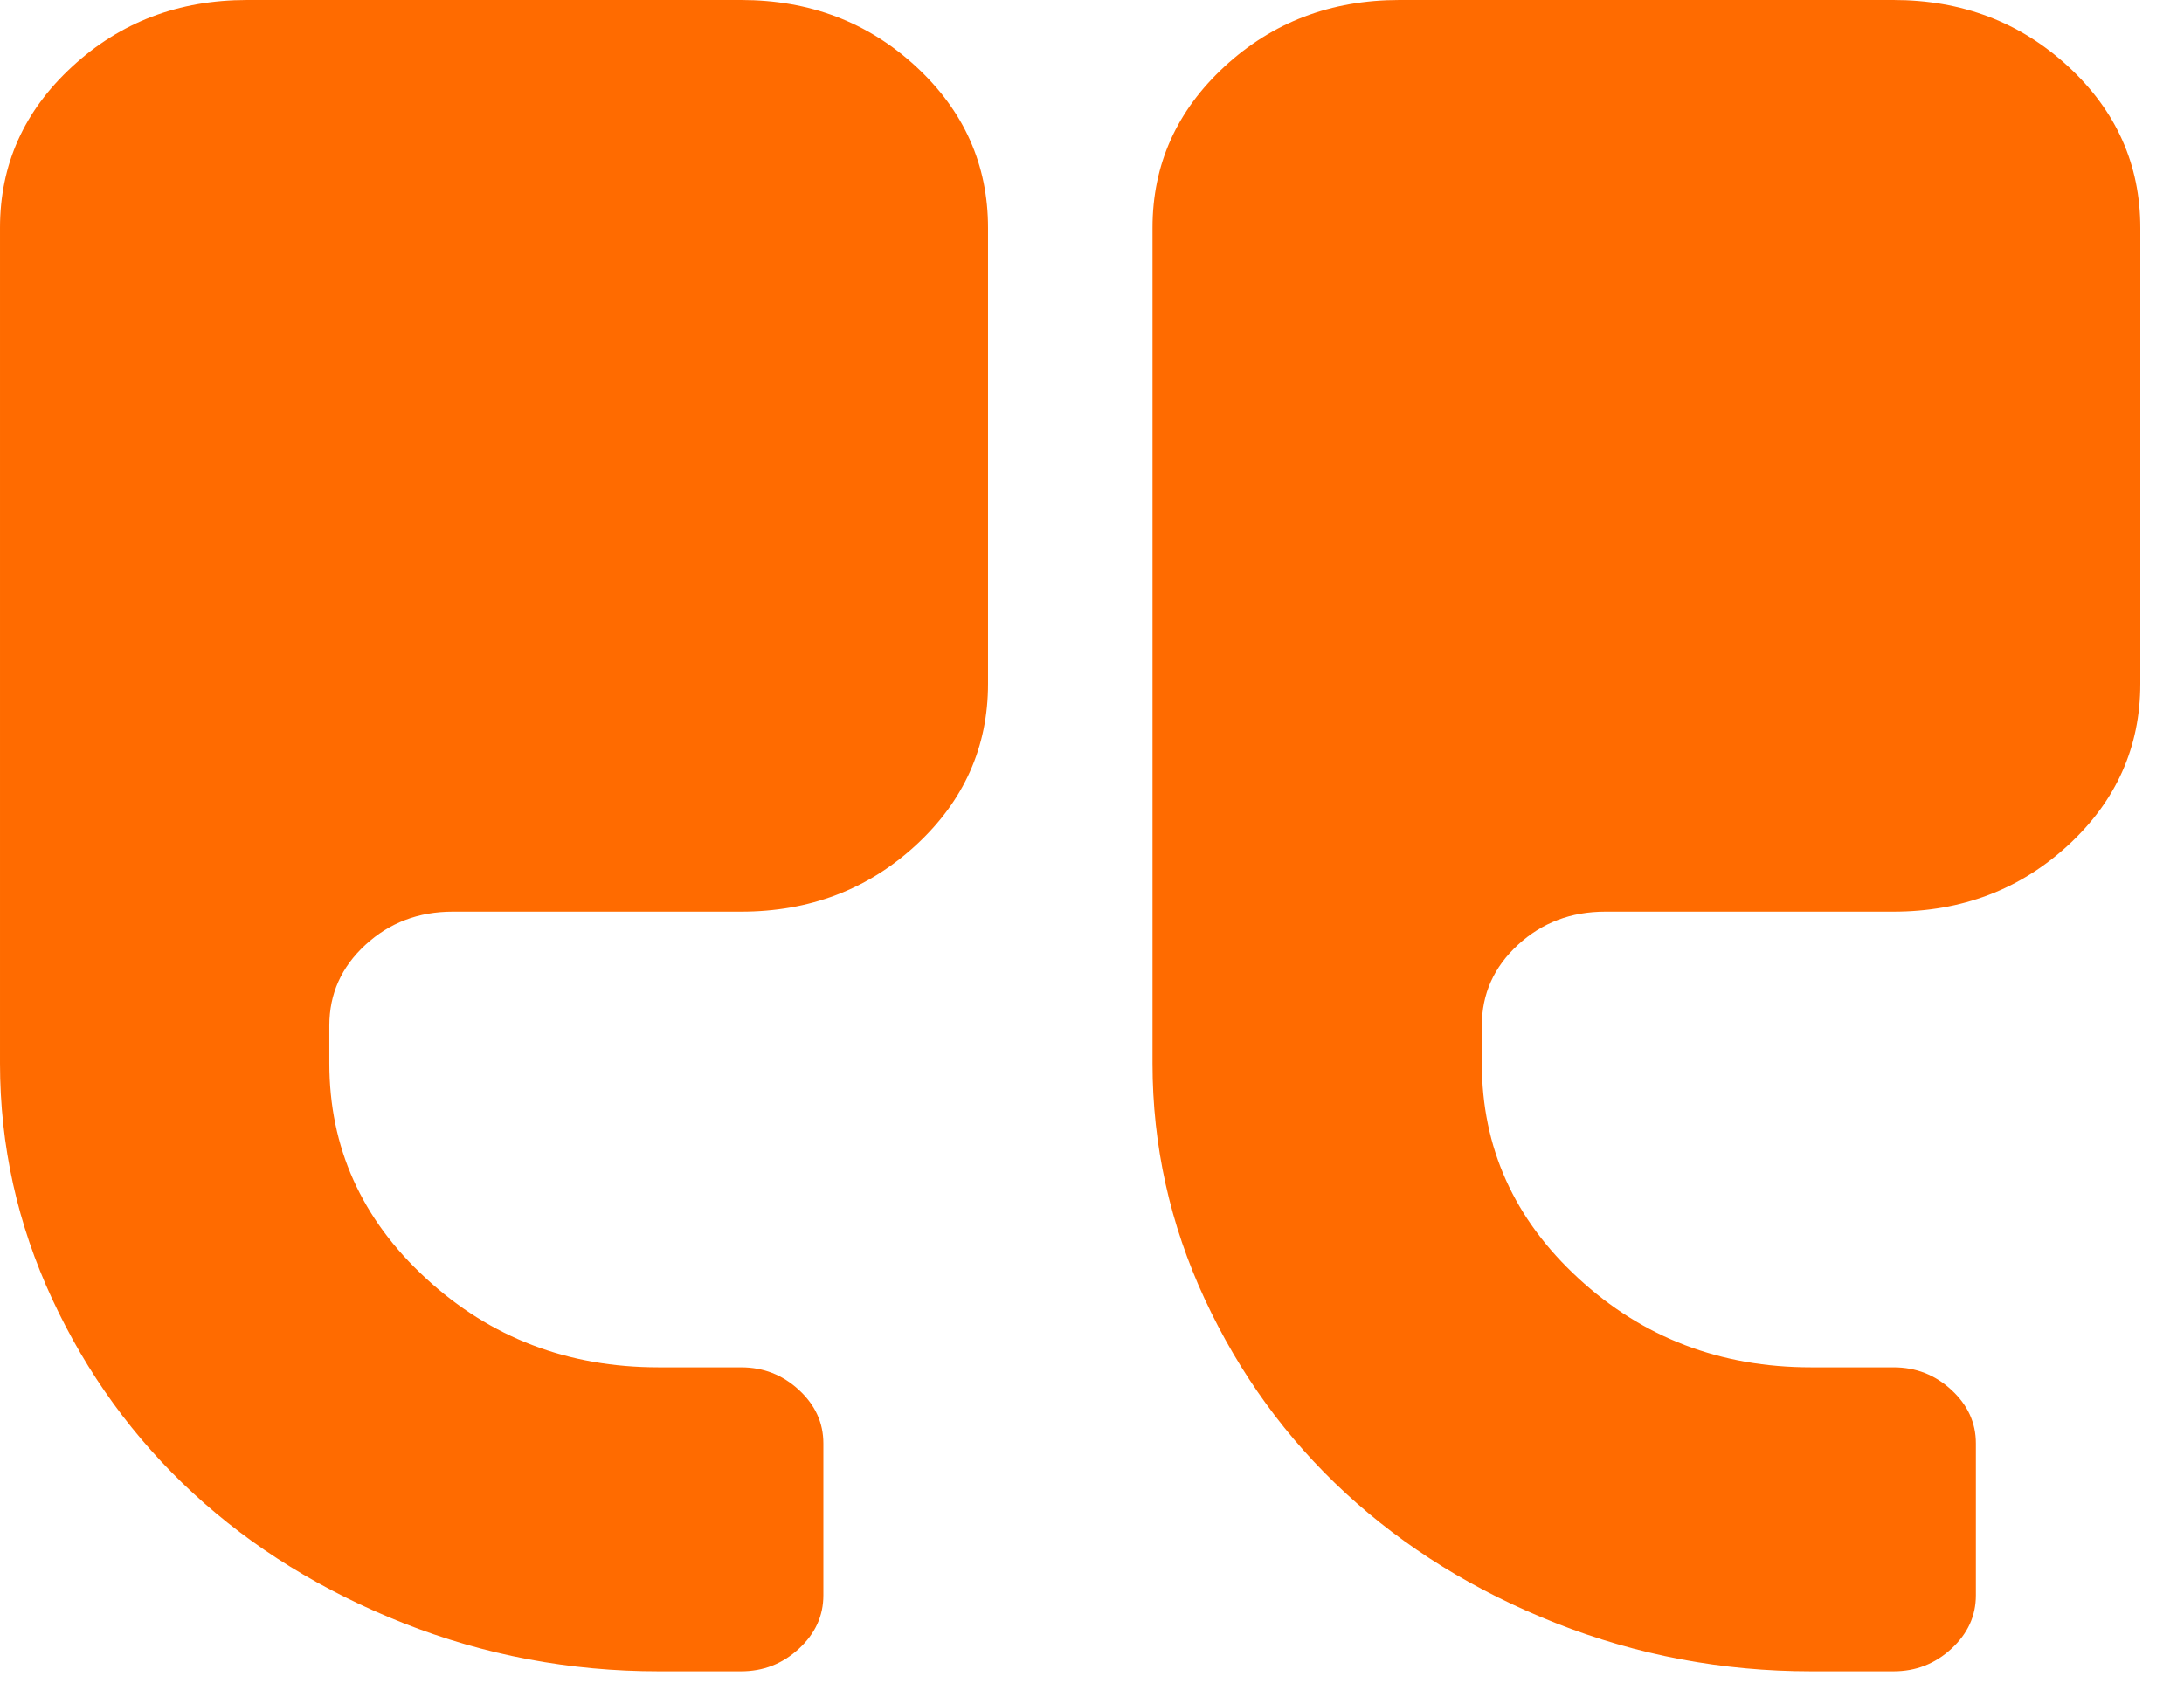 <svg width="48" height="37" viewBox="0 0 48 37" fill="none" xmlns="http://www.w3.org/2000/svg">
<g id="Group">
<path id="Vector" d="M25.33 5.007V23.377C25.33 25.185 25.714 26.913 26.477 28.557C27.24 30.201 28.272 31.623 29.573 32.824C30.874 34.025 32.414 34.977 34.195 35.682C35.976 36.386 37.848 36.741 39.806 36.741H41.616C42.106 36.741 42.528 36.577 42.888 36.245C43.248 35.912 43.426 35.523 43.426 35.071V31.73C43.426 31.278 43.248 30.888 42.888 30.555C42.528 30.223 42.106 30.059 41.616 30.059H39.806C37.81 30.059 36.106 29.408 34.69 28.101C33.274 26.798 32.568 25.221 32.568 23.377V22.544C32.568 21.849 32.832 21.259 33.36 20.772C33.888 20.285 34.526 20.041 35.28 20.041H41.611C43.118 20.041 44.4 19.553 45.456 18.579C46.512 17.604 47.04 16.421 47.04 15.03V5.011C47.04 3.62 46.512 2.437 45.456 1.462C44.4 0.487 43.118 0 41.611 0H30.758C29.251 0 27.97 0.487 26.914 1.462C25.858 2.437 25.33 3.62 25.33 5.007ZM3.8147e-05 5.007V23.377C3.8147e-05 25.185 0.384 26.913 1.147 28.557C1.91 30.201 2.942 31.623 4.243 32.824C5.544 34.025 7.085 34.977 8.866 35.682C10.646 36.386 12.518 36.741 14.477 36.741H16.286C16.776 36.741 17.198 36.577 17.558 36.245C17.918 35.912 18.096 35.523 18.096 35.071V31.73C18.096 31.278 17.918 30.888 17.558 30.555C17.198 30.223 16.776 30.059 16.286 30.059H14.477C12.48 30.059 10.776 29.408 9.36 28.101C7.944 26.798 7.238 25.221 7.238 23.377V22.544C7.238 21.849 7.502 21.259 8.03 20.772C8.558 20.285 9.197 20.041 9.95 20.041H16.286C17.794 20.041 19.075 19.553 20.131 18.579C21.187 17.604 21.715 16.421 21.715 15.03V5.011C21.715 3.62 21.187 2.437 20.131 1.462C19.075 0.487 17.794 0 16.286 0H5.434C3.926 0 2.645 0.487 1.589 1.462C0.528 2.437 3.8147e-05 3.62 3.8147e-05 5.007Z" fill="#FF6B00"/>
</g>
</svg>
